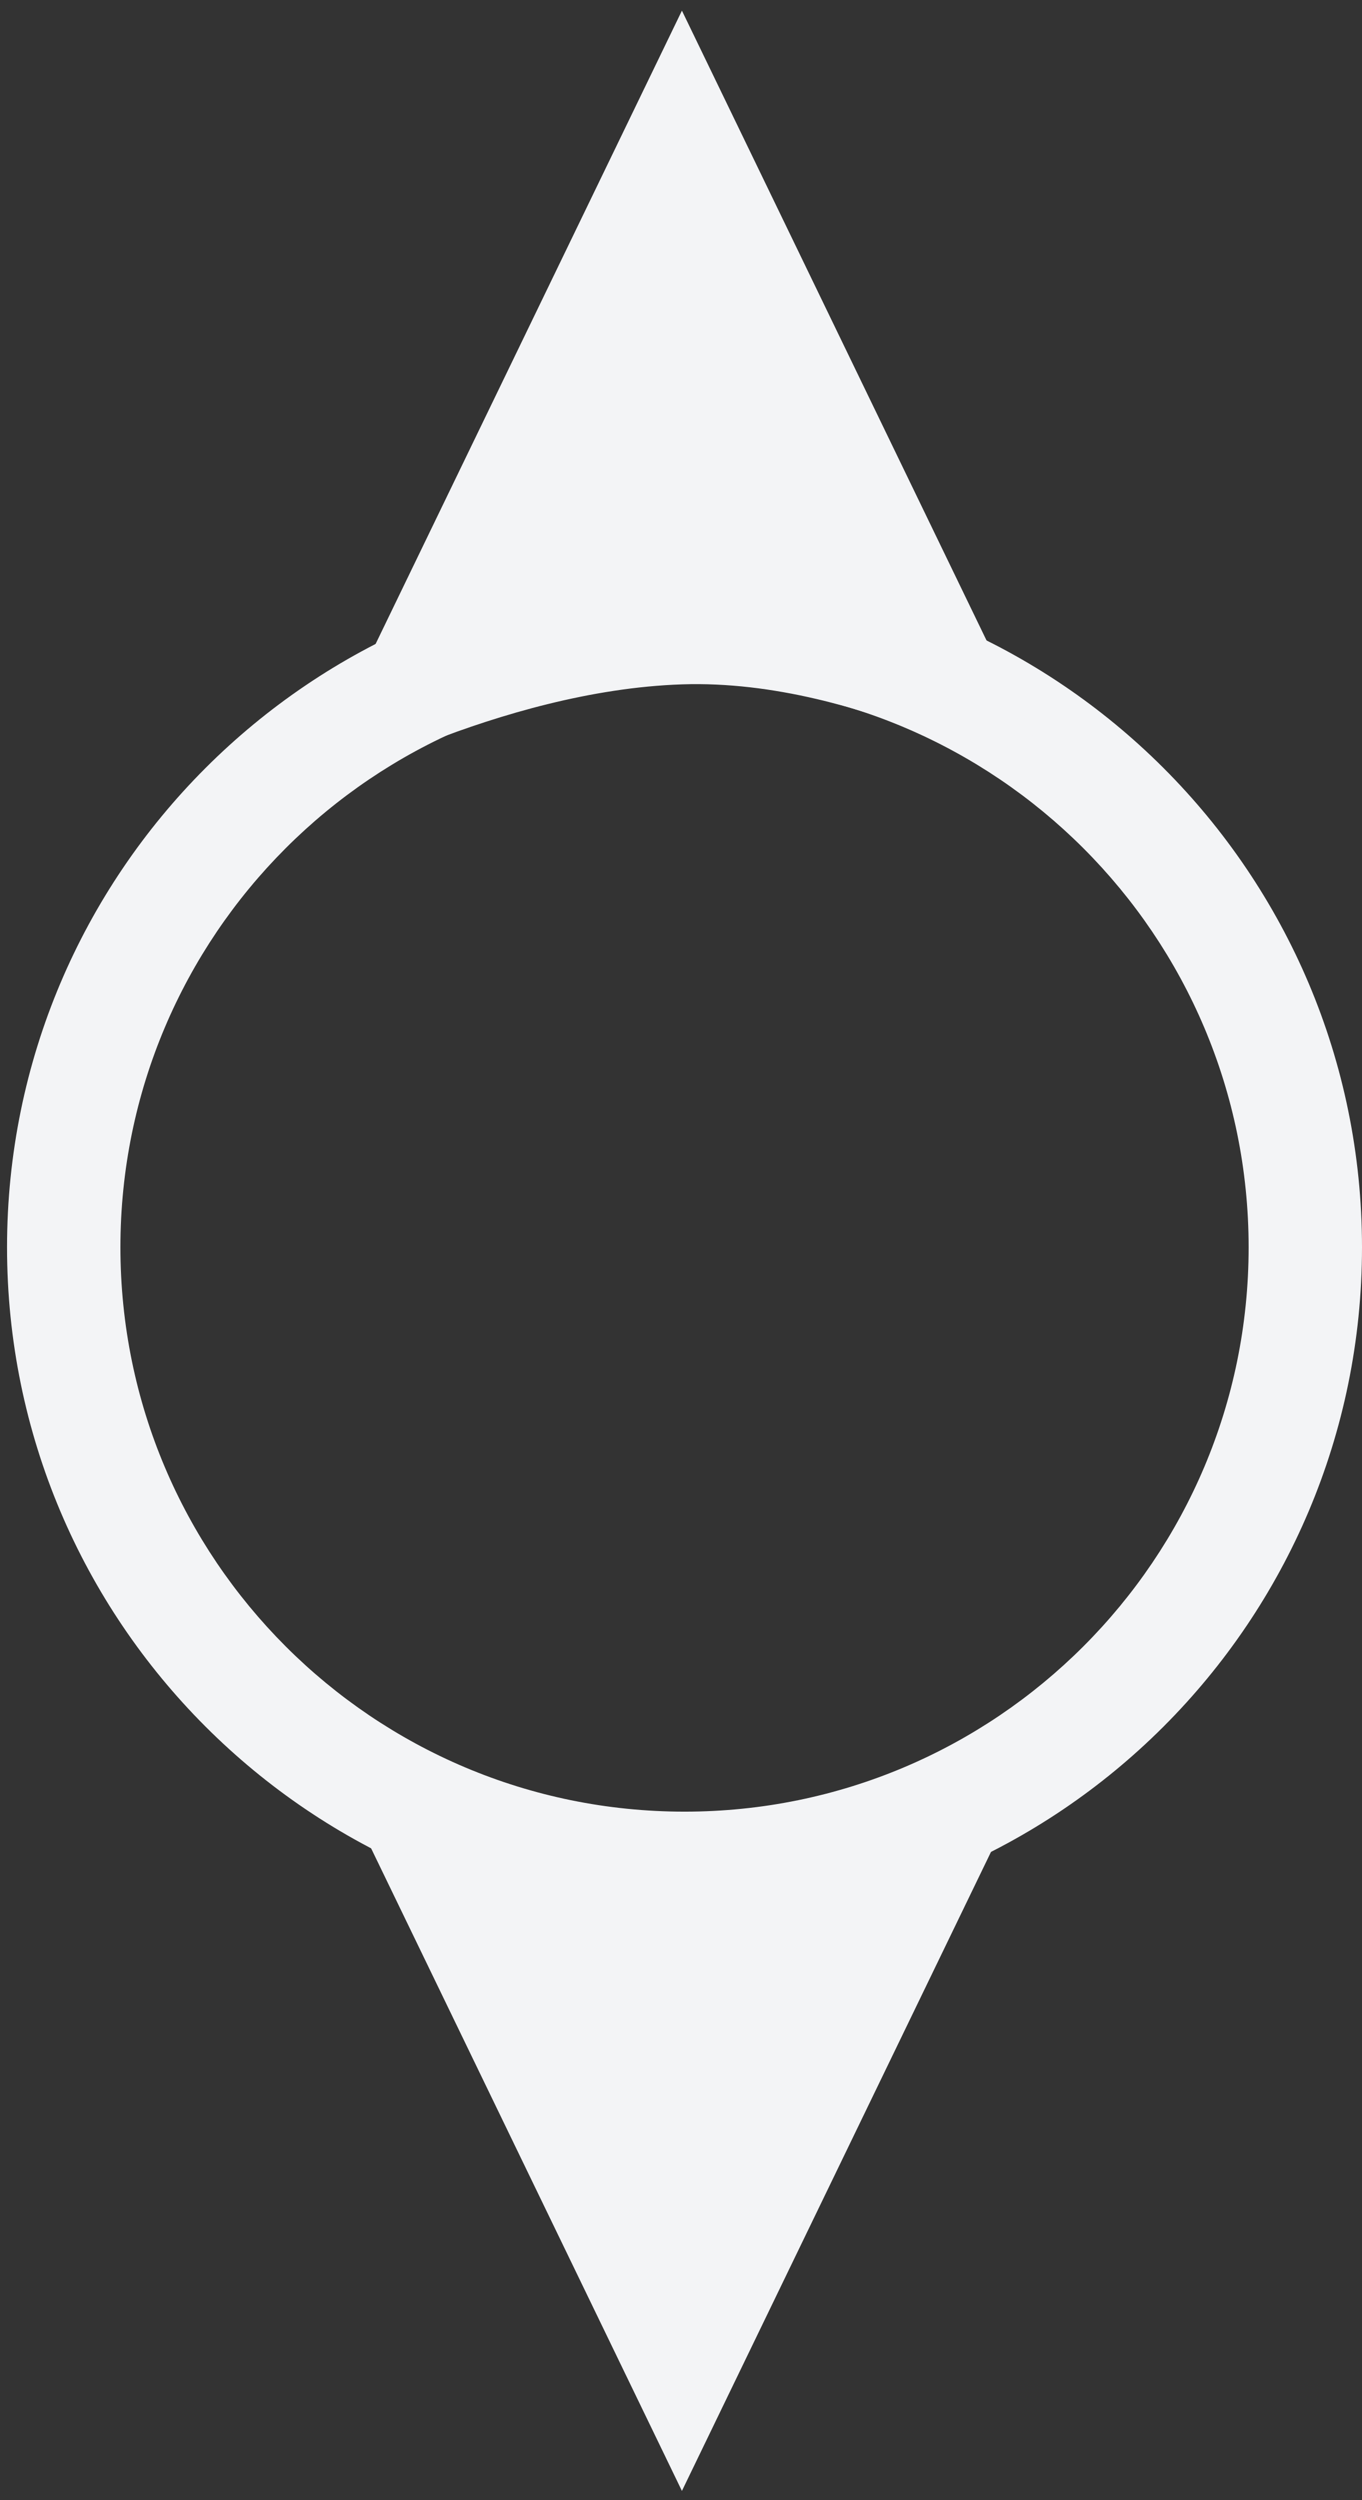 <svg width="109" height="200" viewBox="0 0 109 200" fill="none" xmlns="http://www.w3.org/2000/svg">
<rect x="0" y="0" width="109" height="200" fill="#333333" stroke="none"/>
<path d="M109 99.781C109 129.725 84.726 154 54.782 154C24.838 154 0.563 129.725 0.563 99.781C0.563 69.838 24.838 45.563 54.782 45.563C84.726 45.563 109 69.838 109 99.781ZM9.637 99.781C9.637 124.714 29.849 144.927 54.782 144.927C79.715 144.927 99.927 124.714 99.927 99.781C99.927 74.849 79.715 54.636 54.782 54.636C29.849 54.636 9.637 74.849 9.637 99.781Z" fill="#F3F4F6"/>
<path d="M25 63.119L54.574 2L84.147 63.119C84.147 63.119 69.361 53.754 54.574 54.247C39.787 54.74 25 63.119 25 63.119Z" fill="#F3F4F6" stroke="#F3F4F6"/>
<path d="M84.147 137L54.574 198.119L25 137C25 137 39.787 146.365 54.574 145.872C69.361 145.379 84.147 137 84.147 137Z" fill="#F3F4F6" stroke="#F3F4F6"/>
</svg>
